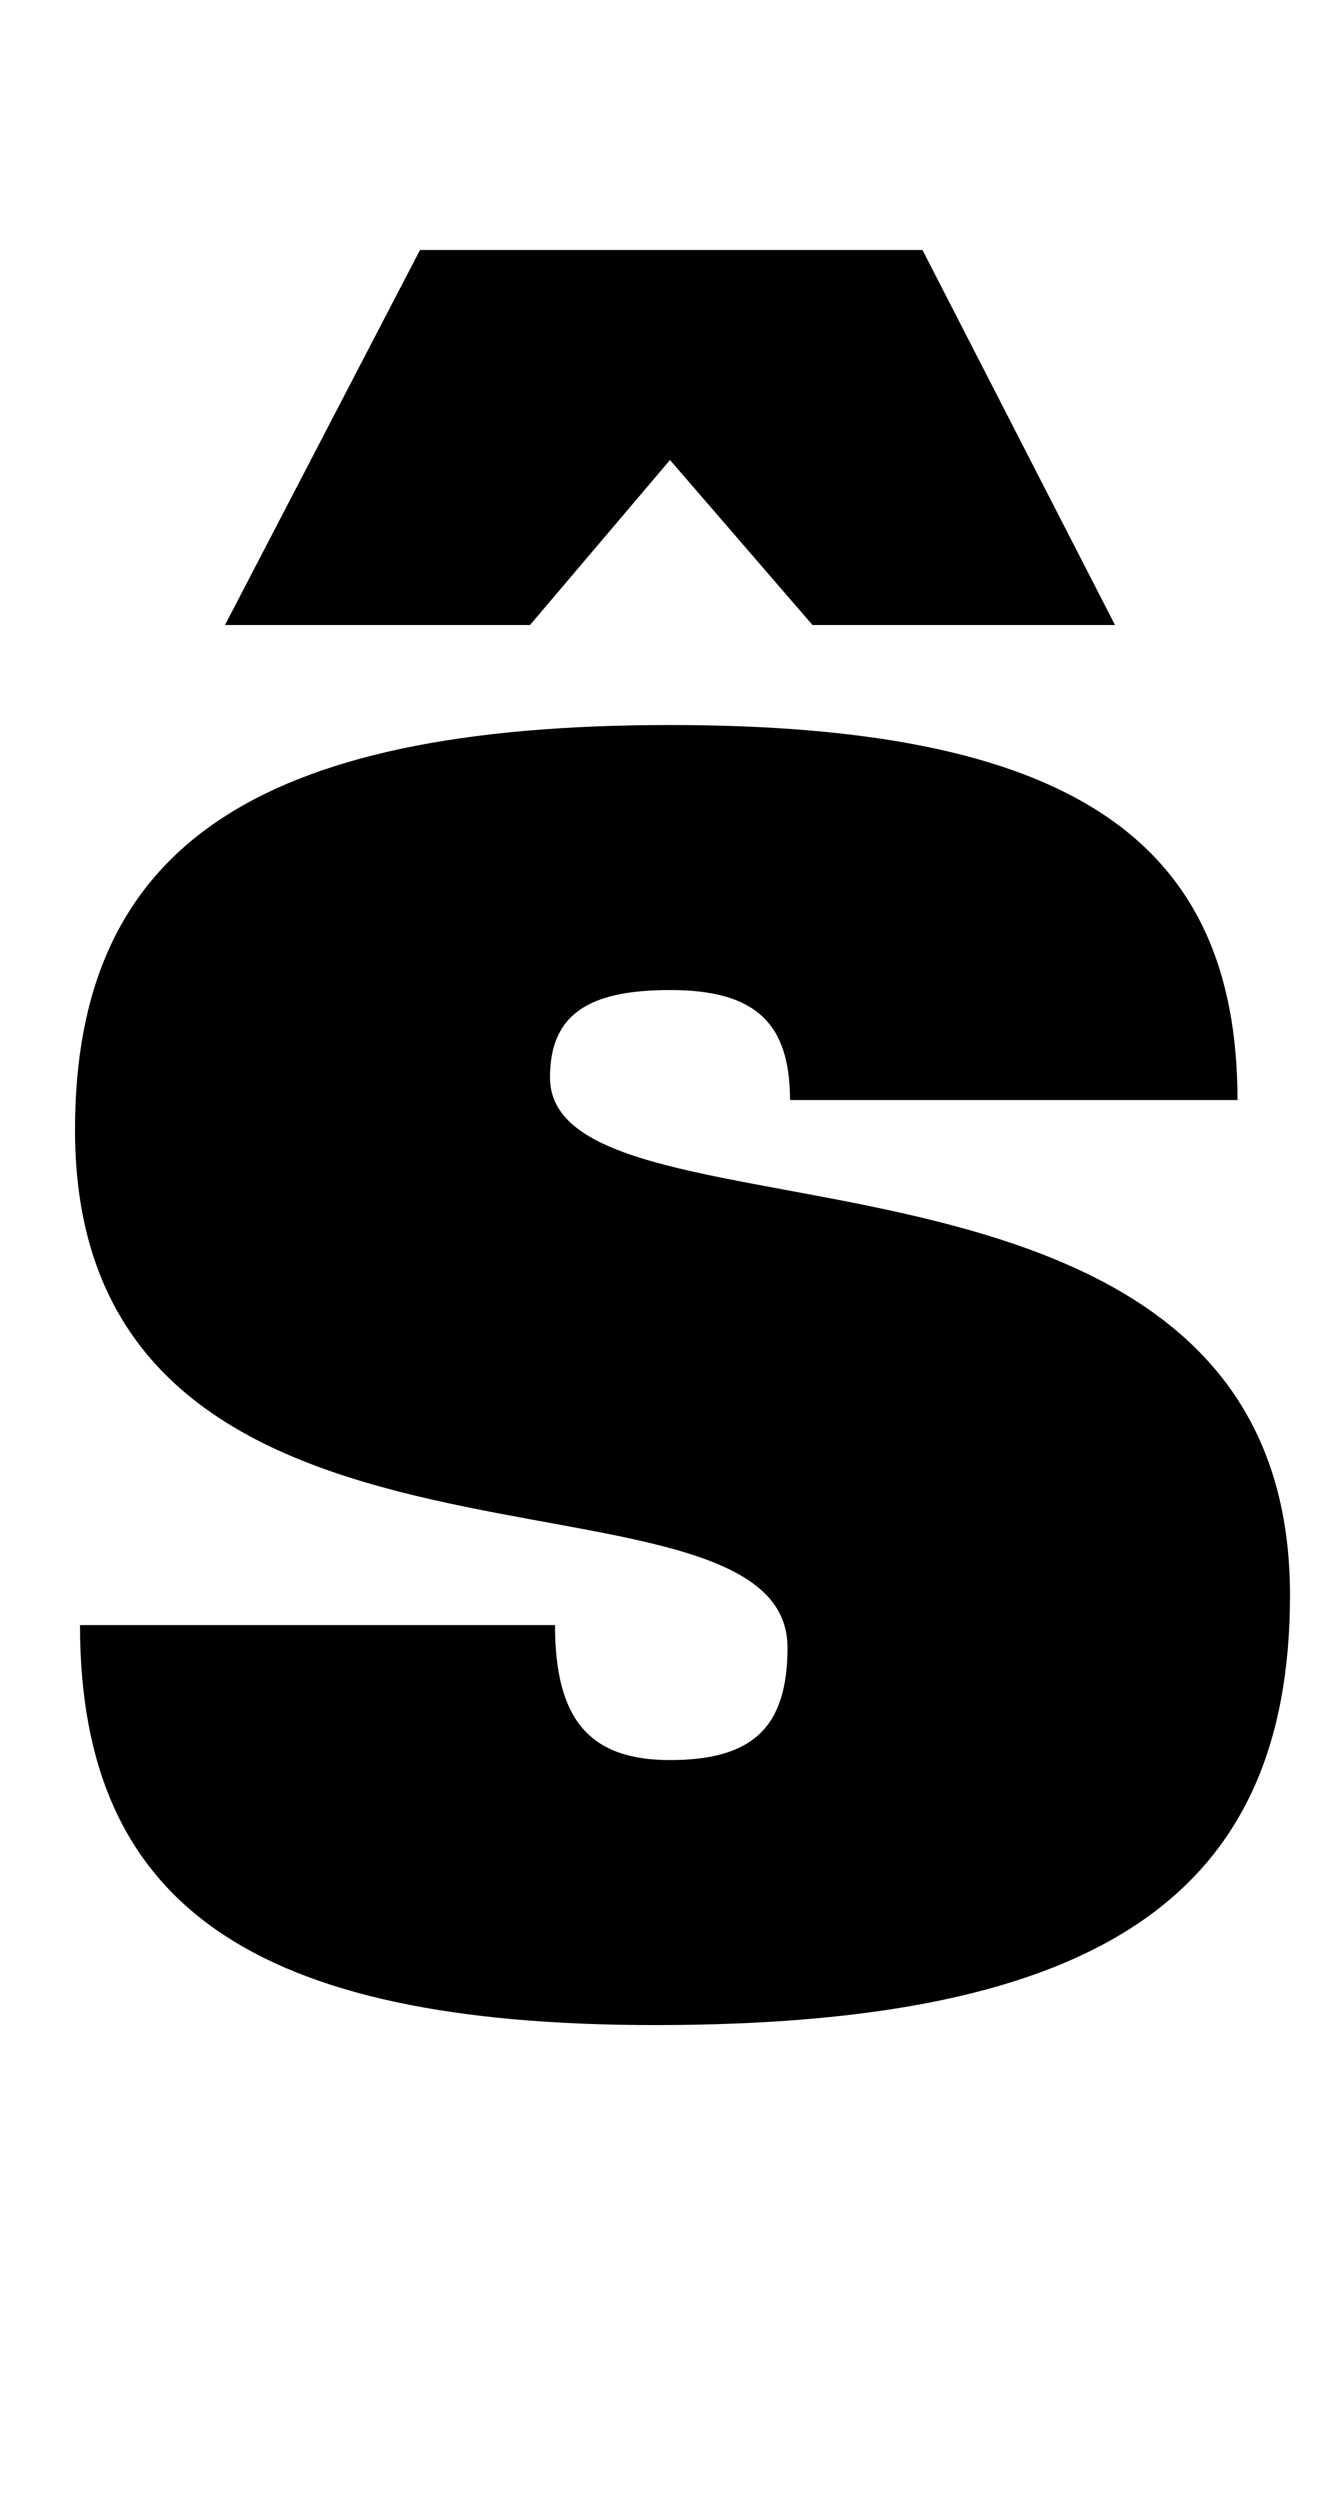 <?xml version="1.0" standalone="no"?>
<!DOCTYPE svg PUBLIC "-//W3C//DTD SVG 1.1//EN" "http://www.w3.org/Graphics/SVG/1.1/DTD/svg11.dtd" >
<svg xmlns="http://www.w3.org/2000/svg" xmlns:xlink="http://www.w3.org/1999/xlink" version="1.1" viewBox="-10 0 536 1000">
  <g transform="matrix(1 0 0 -1 0 800)">
   <path fill="currentColor"
d="M210 369c0 -73 296 -7 296 -207c0 -120 -76 -172 -254 -172c-161 0 -230 48 -230 160h190c0 -38 14 -54 46 -54c33 0 47 13 47 45c0 83 -285 6 -285 207c0 113 72 162 238 162c159 0 227 -45 227 -150h-179c0 31 -14 44 -48 44c-33 0 -48 -10 -48 -35zM436 550h-121
l-57 66l-56 -66h-122l78 150h201z" />
  </g>

</svg>
